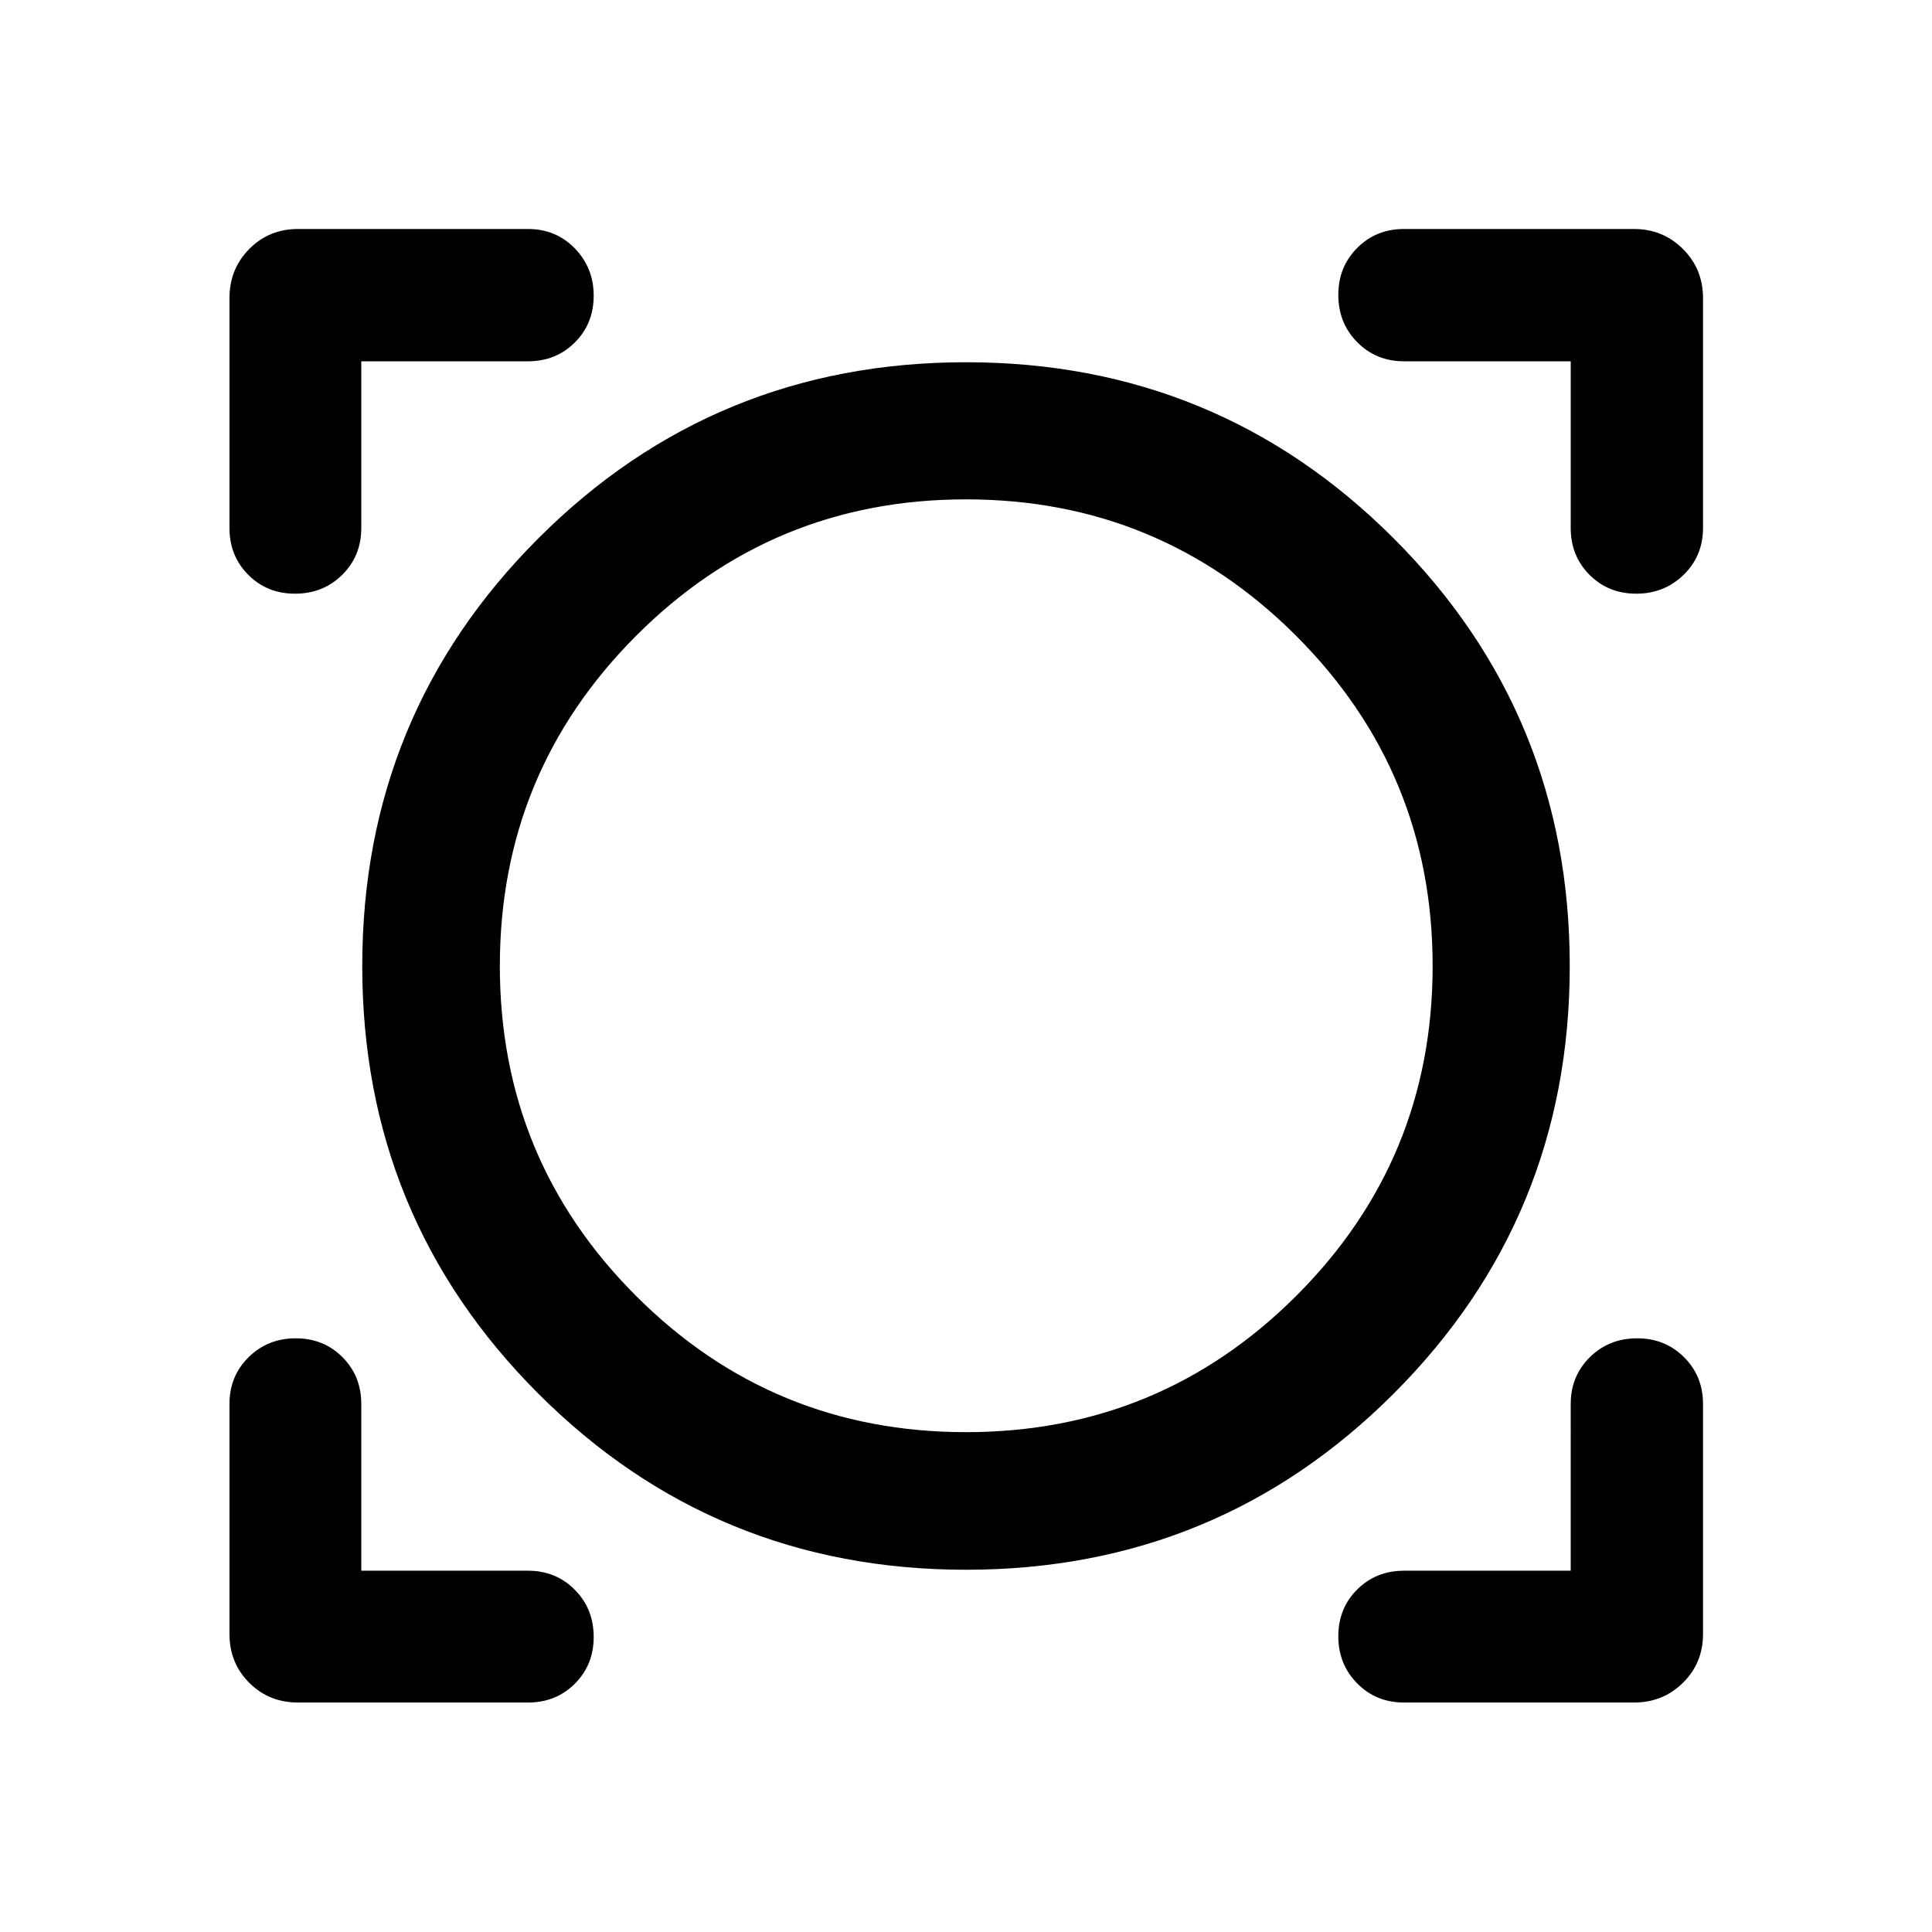 <svg xmlns="http://www.w3.org/2000/svg" width="48" height="48" viewBox="0 96 960 960"><path d="M148.087 941.978q-14.424 0-24.245-9.82-9.82-9.821-9.82-24.245V793.63q0-13.867 9.512-23.249Q133.046 761 146.949 761q13.903 0 23.238 9.381 9.335 9.382 9.335 23.249v82.848h82.848q13.867 0 23.249 9.466Q295 895.409 295 909.402q0 13.902-9.381 23.239-9.382 9.337-23.249 9.337H148.087Zm549.543 0q-13.867 0-23.249-9.512Q665 922.954 665 909.051q0-13.903 9.381-23.238 9.382-9.335 23.249-9.335h82.848V793.63q0-13.867 9.501-23.249 9.5-9.381 23.544-9.381 13.853 0 23.274 9.381 9.421 9.382 9.421 23.249v114.283q0 14.424-9.956 24.245-9.955 9.82-24.349 9.82H697.63ZM480 876q-125 0-212.5-87.5T180 576q0-125 87.5-212.5T480 276q125 0 212.5 87.5T780 576q0 125-87.5 212.5T480 876Zm0-68.37q96.252 0 164.061-67.689Q711.869 672.252 711.869 576q0-96.252-67.821-164.061Q576.226 344.131 480 344.131q-96.252 0-163.941 67.821Q248.37 479.774 248.37 576q0 96.252 67.689 163.941Q383.748 807.63 480 807.63ZM146.598 391q-13.902 0-23.239-9.381-9.337-9.382-9.337-23.249V244.087q0-14.394 9.82-24.349 9.821-9.956 24.245-9.956H262.37q13.867 0 23.249 9.63 9.381 9.63 9.381 23.533t-9.381 23.24q-9.382 9.337-23.249 9.337h-82.848v82.848q0 13.867-9.466 23.249Q160.591 391 146.598 391Zm666.457 0q-13.903 0-23.24-9.381-9.337-9.382-9.337-23.249v-82.848H697.63q-13.867 0-23.249-9.501-9.381-9.5-9.381-23.544 0-13.853 9.381-23.274 9.382-9.421 23.249-9.421h114.283q14.394 0 24.349 9.956 9.956 9.955 9.956 24.349V358.37q0 13.867-9.63 23.249-9.63 9.381-23.533 9.381ZM480 576Z"/></svg>